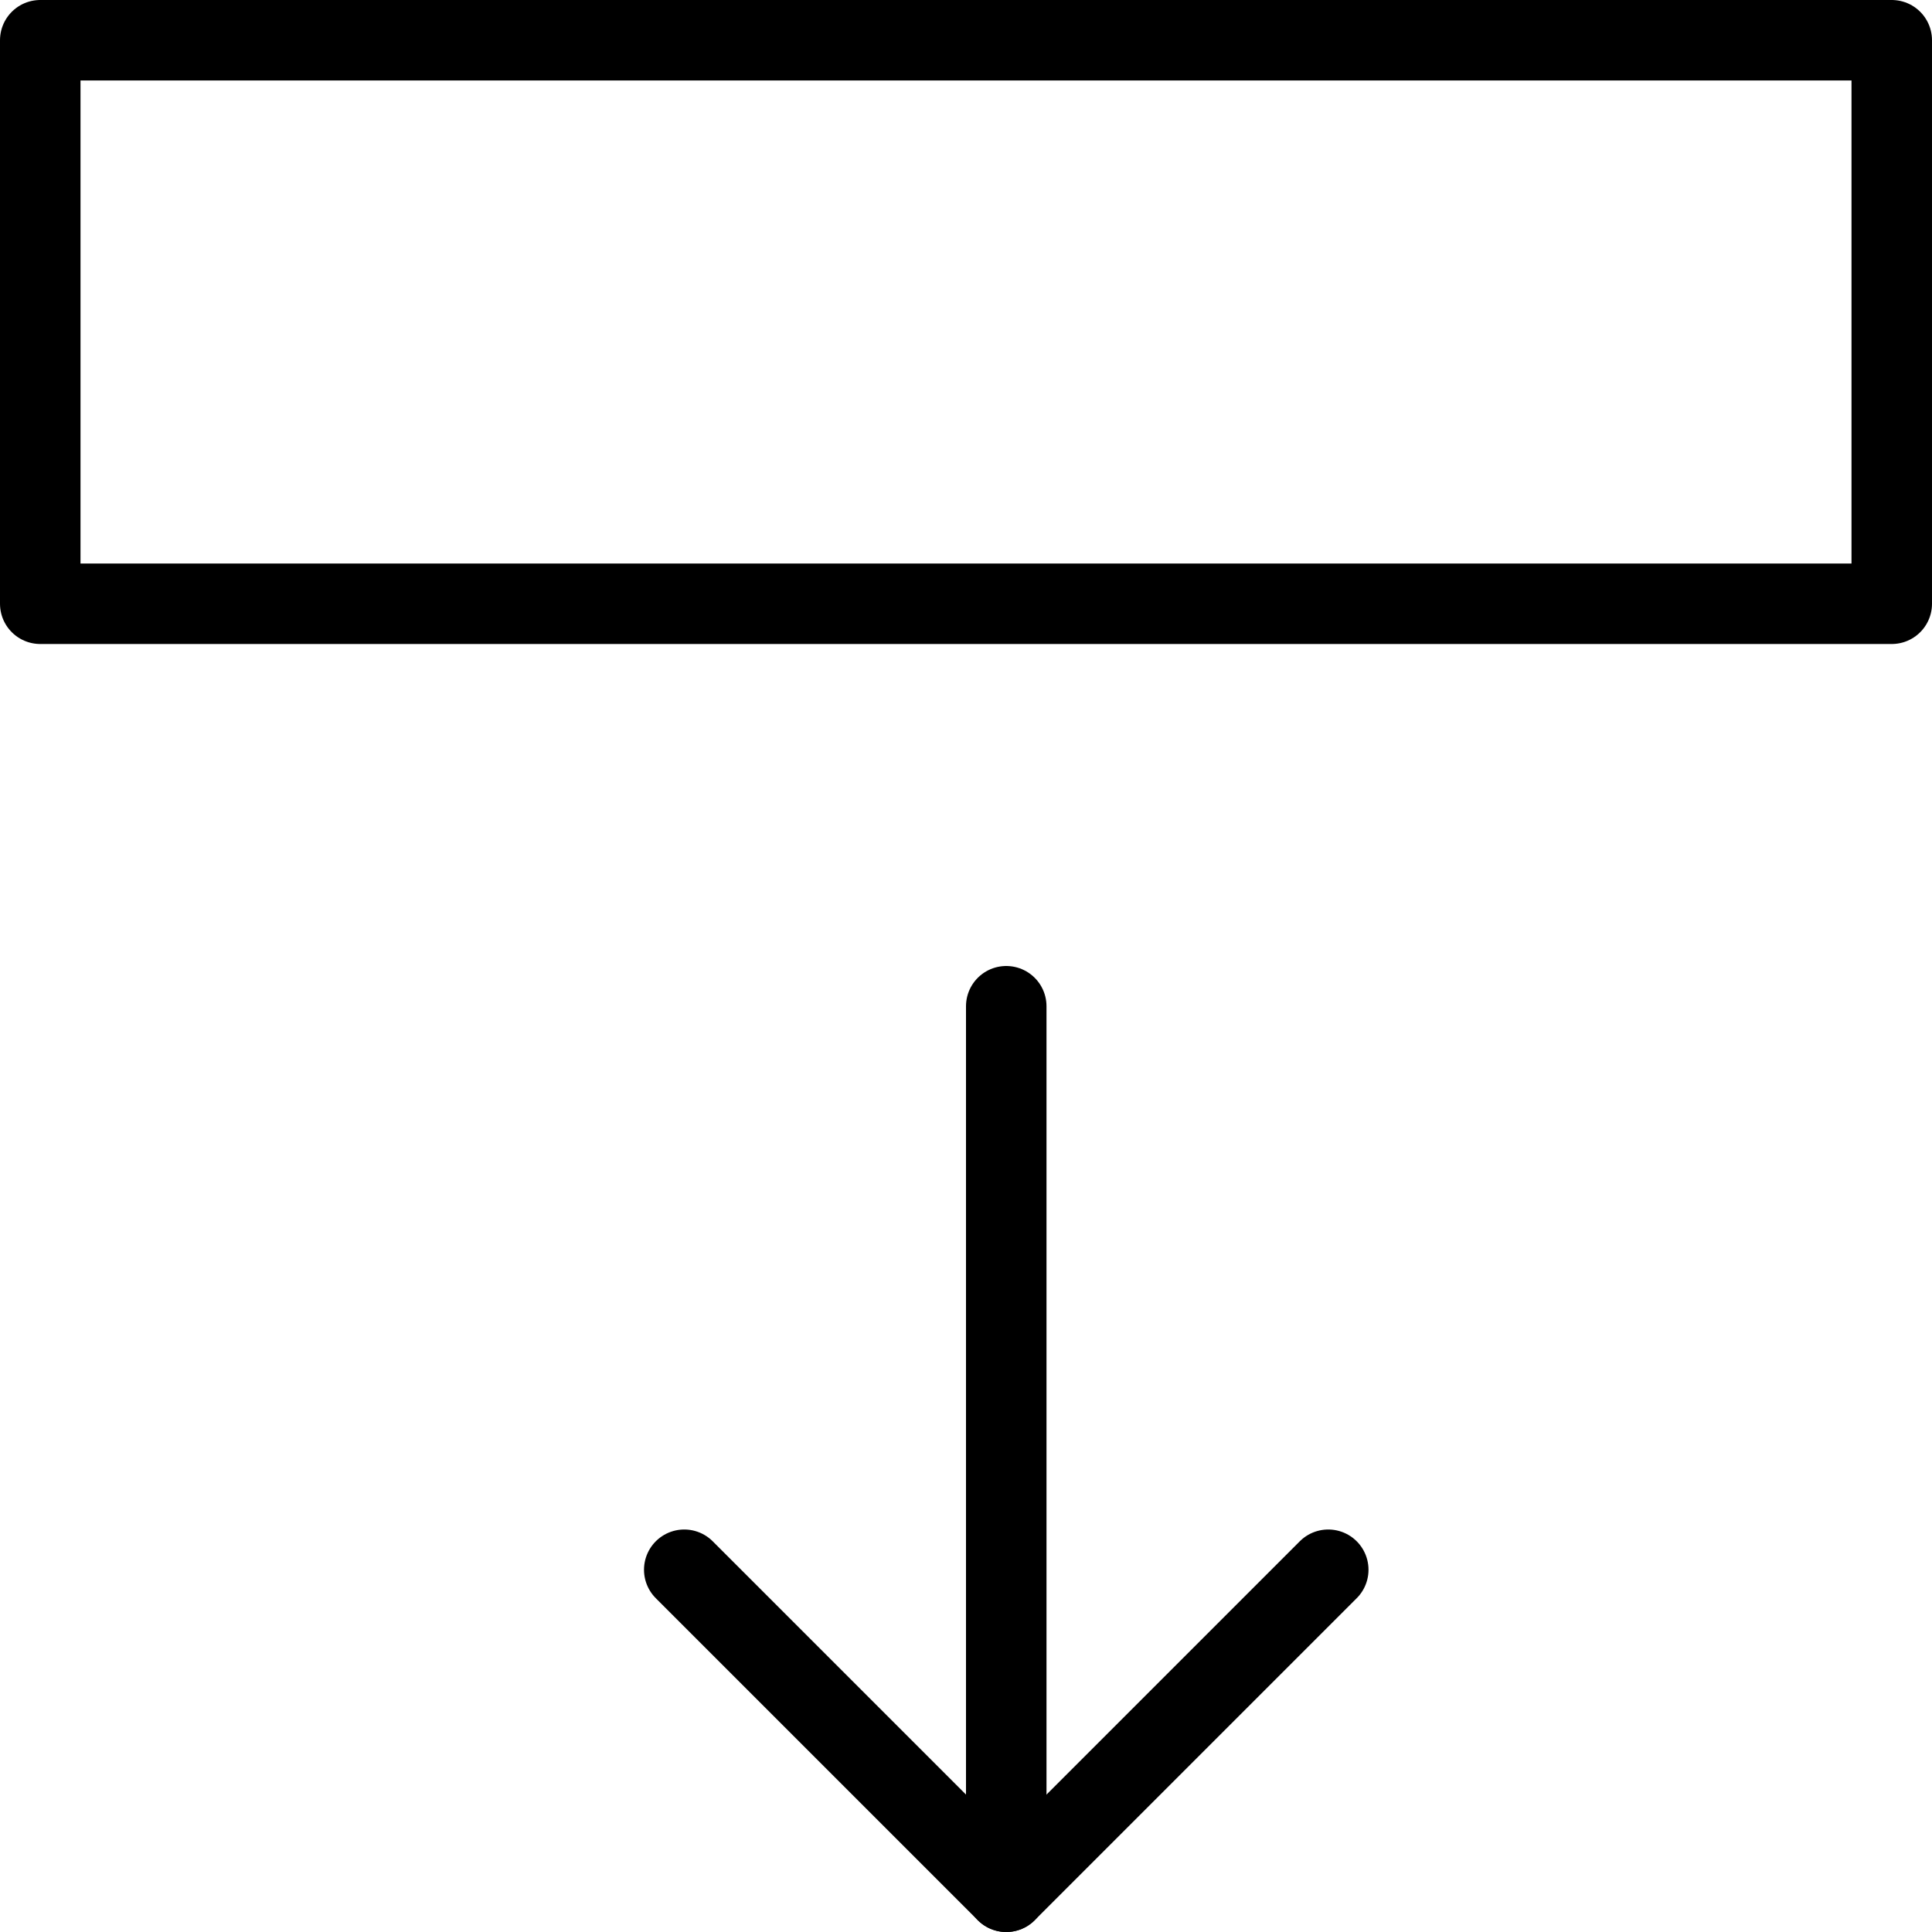 <svg xmlns="http://www.w3.org/2000/svg" viewBox="0 0 144 144"><line x1="75" y1="75" x2="75" y2="141" style="fill:none;stroke:#000;stroke-linecap:round;stroke-linejoin:round;stroke-width:6px"/><polyline points="99 117 75 141 51 117" style="fill:none;stroke:#000;stroke-linecap:round;stroke-linejoin:round;stroke-width:6px"/><rect x="3" y="3" width="138" height="42" style="fill:none;stroke:#000;stroke-linecap:round;stroke-linejoin:round;stroke-width:6px"/><rect width="144" height="144" style="fill:none"/></svg>